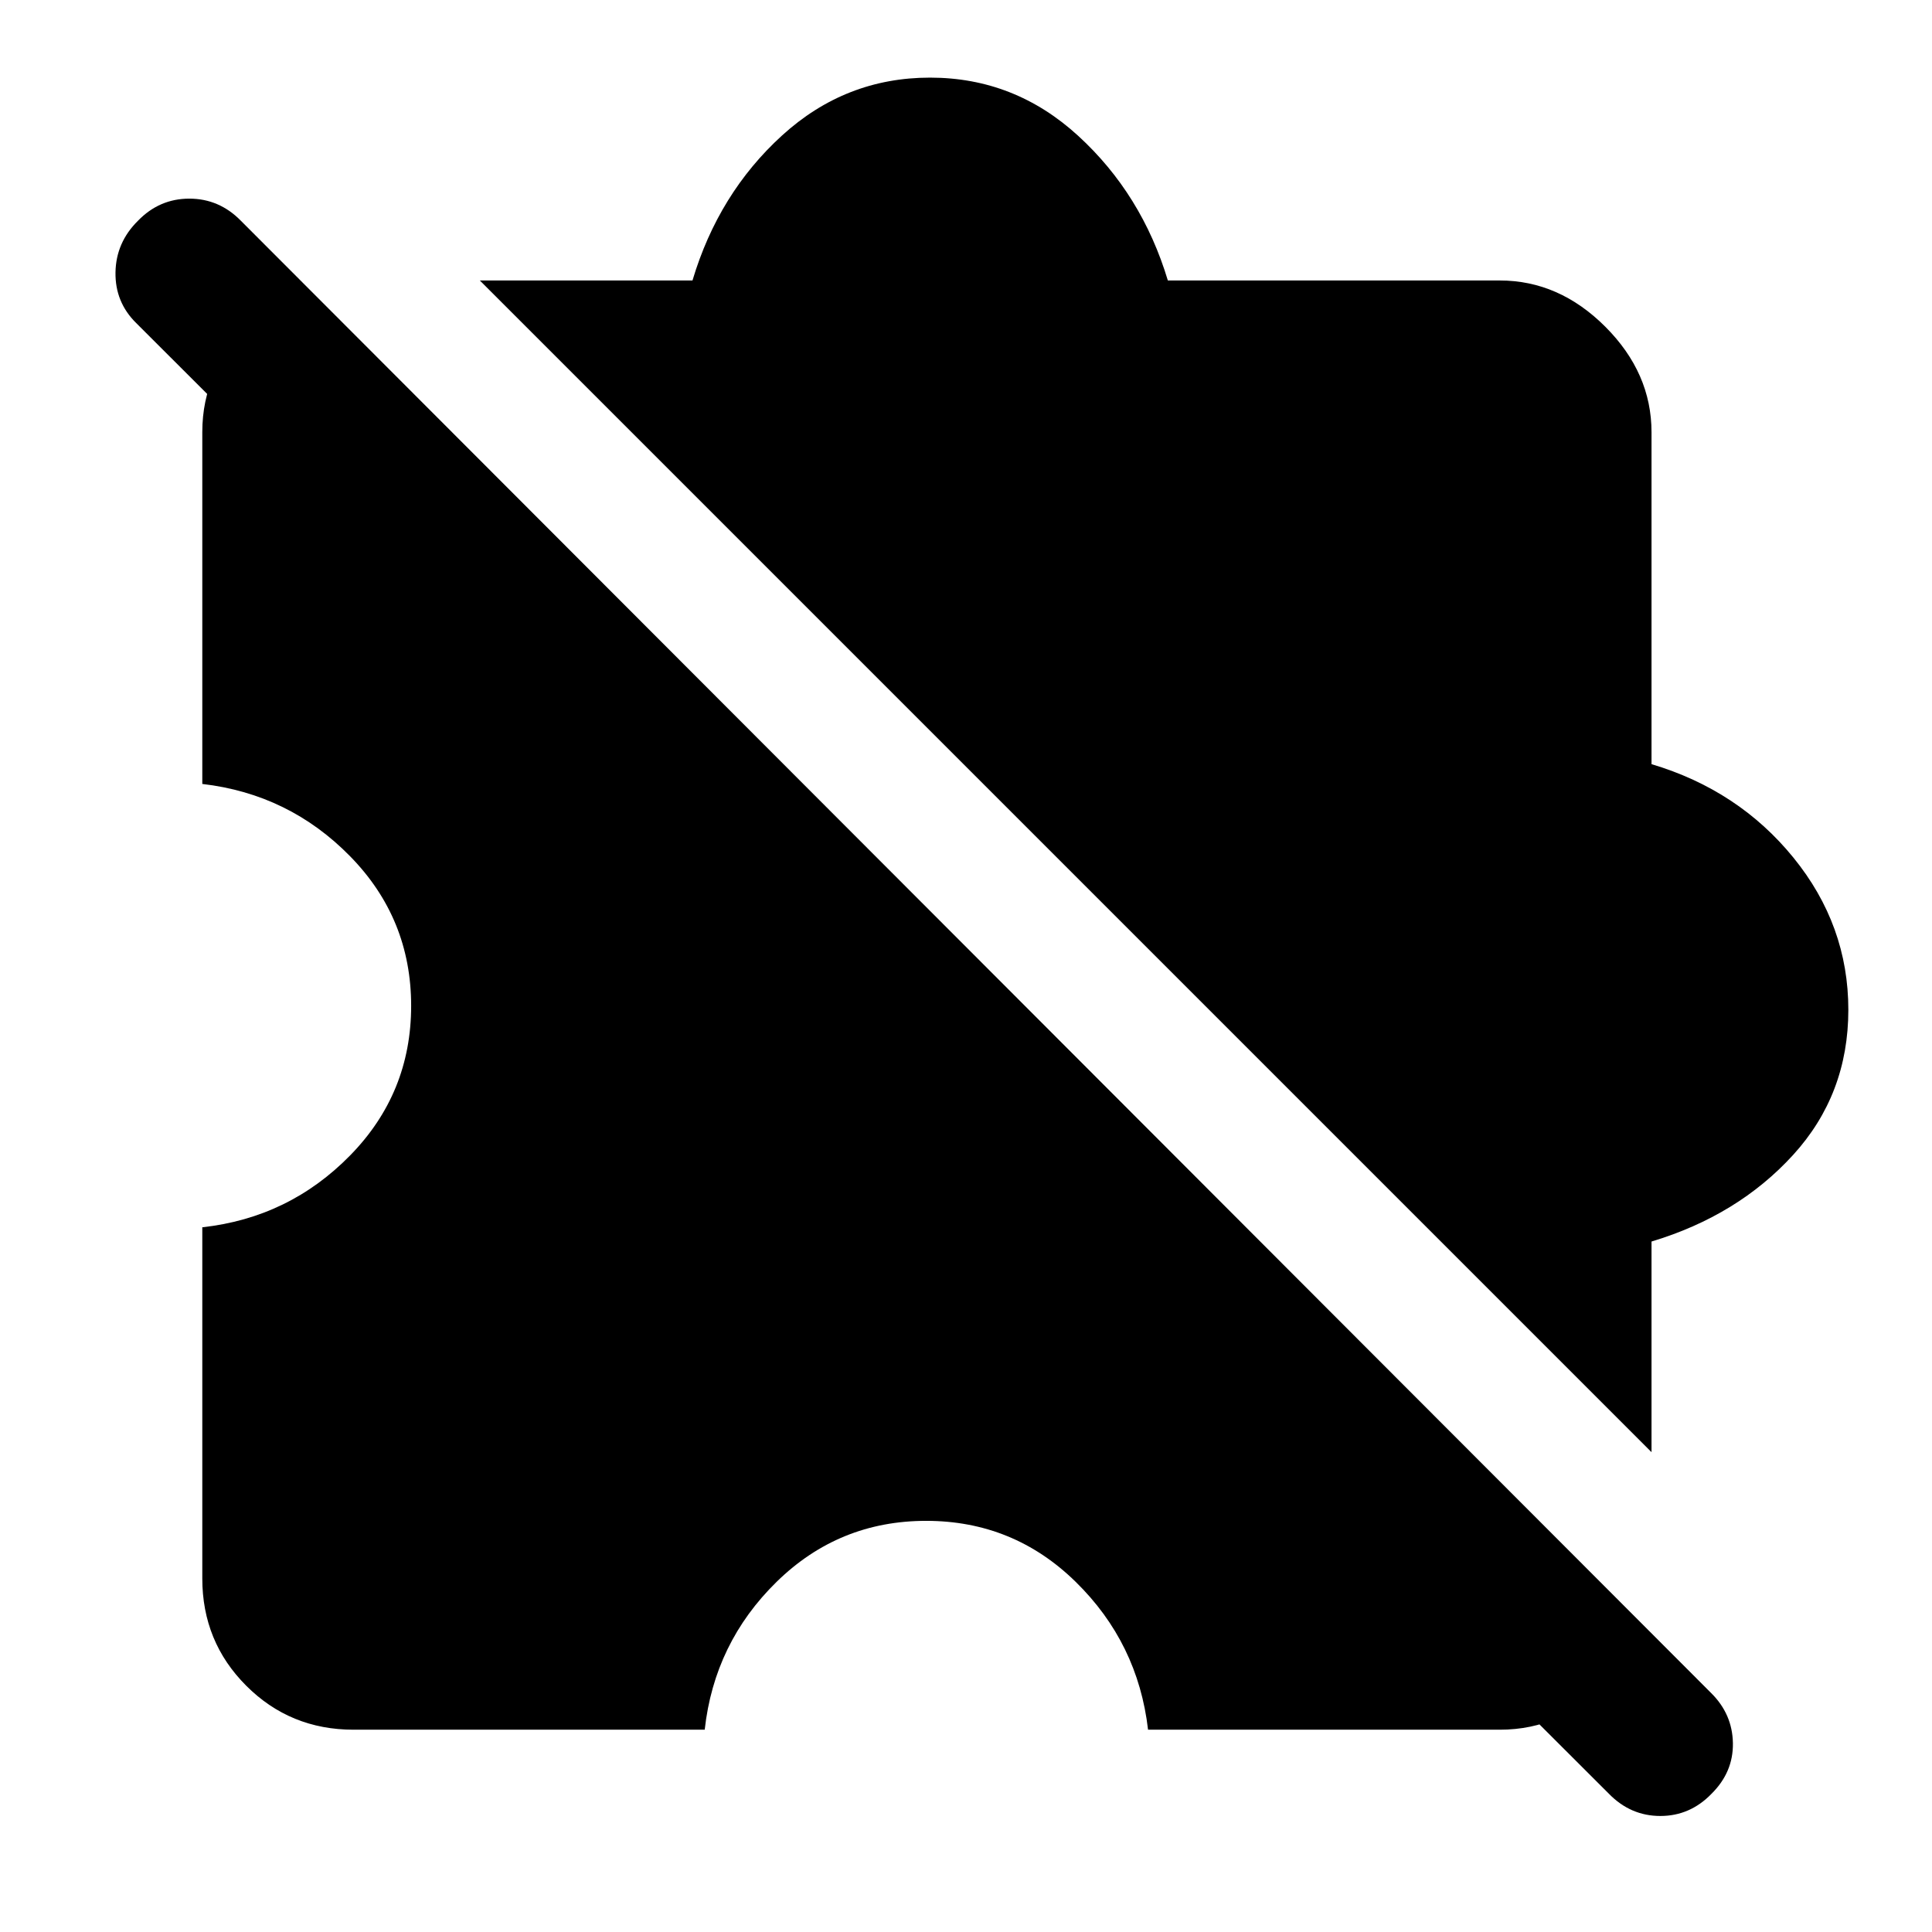 <svg xmlns="http://www.w3.org/2000/svg" height="48" viewBox="0 -960 960 960" width="48"><path d="M175.67-100.52q-31.47 0-53.31-21.84-21.84-21.84-21.84-53.31v-174.5q43.13-4.76 73.46-35.71 30.32-30.95 30.32-74.32 0-43.37-30.32-74.31-30.33-30.95-73.46-35.95v-174.78q0-15.76 6-28.98 6-13.21 16.48-23.69L797.91-123q-10.48 10.48-23.69 16.48-13.22 6-28.98 6H570.46q-5-43.13-35.95-73.46-30.94-30.32-74.31-30.32-43.37 0-74.32 30.32-30.95 30.33-35.71 73.46h-174.5Zm644.96-137.91-582.2-582.2h105.66q12.91-43.24 44.47-72.02 31.55-28.78 73.59-28.78 42.05 0 73.64 28.96 31.6 28.96 44.51 71.84h164.94q29.44 0 52.42 22.97 22.97 22.98 22.97 52.42v164.94q43.24 12.91 70.52 46.46 27.28 33.56 27.28 75.6 0 42.04-27.46 72.14t-70.34 43.01v104.66ZM799.5-68.65 67.65-799.5q-10.52-10.39-10.26-25.22.26-14.82 11.16-25.58 10.65-11 25.52-11 14.86 0 25.63 11l730.6 731.6q10.53 10.44 10.77 24.86.23 14.43-10.66 25.19-10.66 11-25.4 11-14.75 0-25.51-11Z"/></svg>
